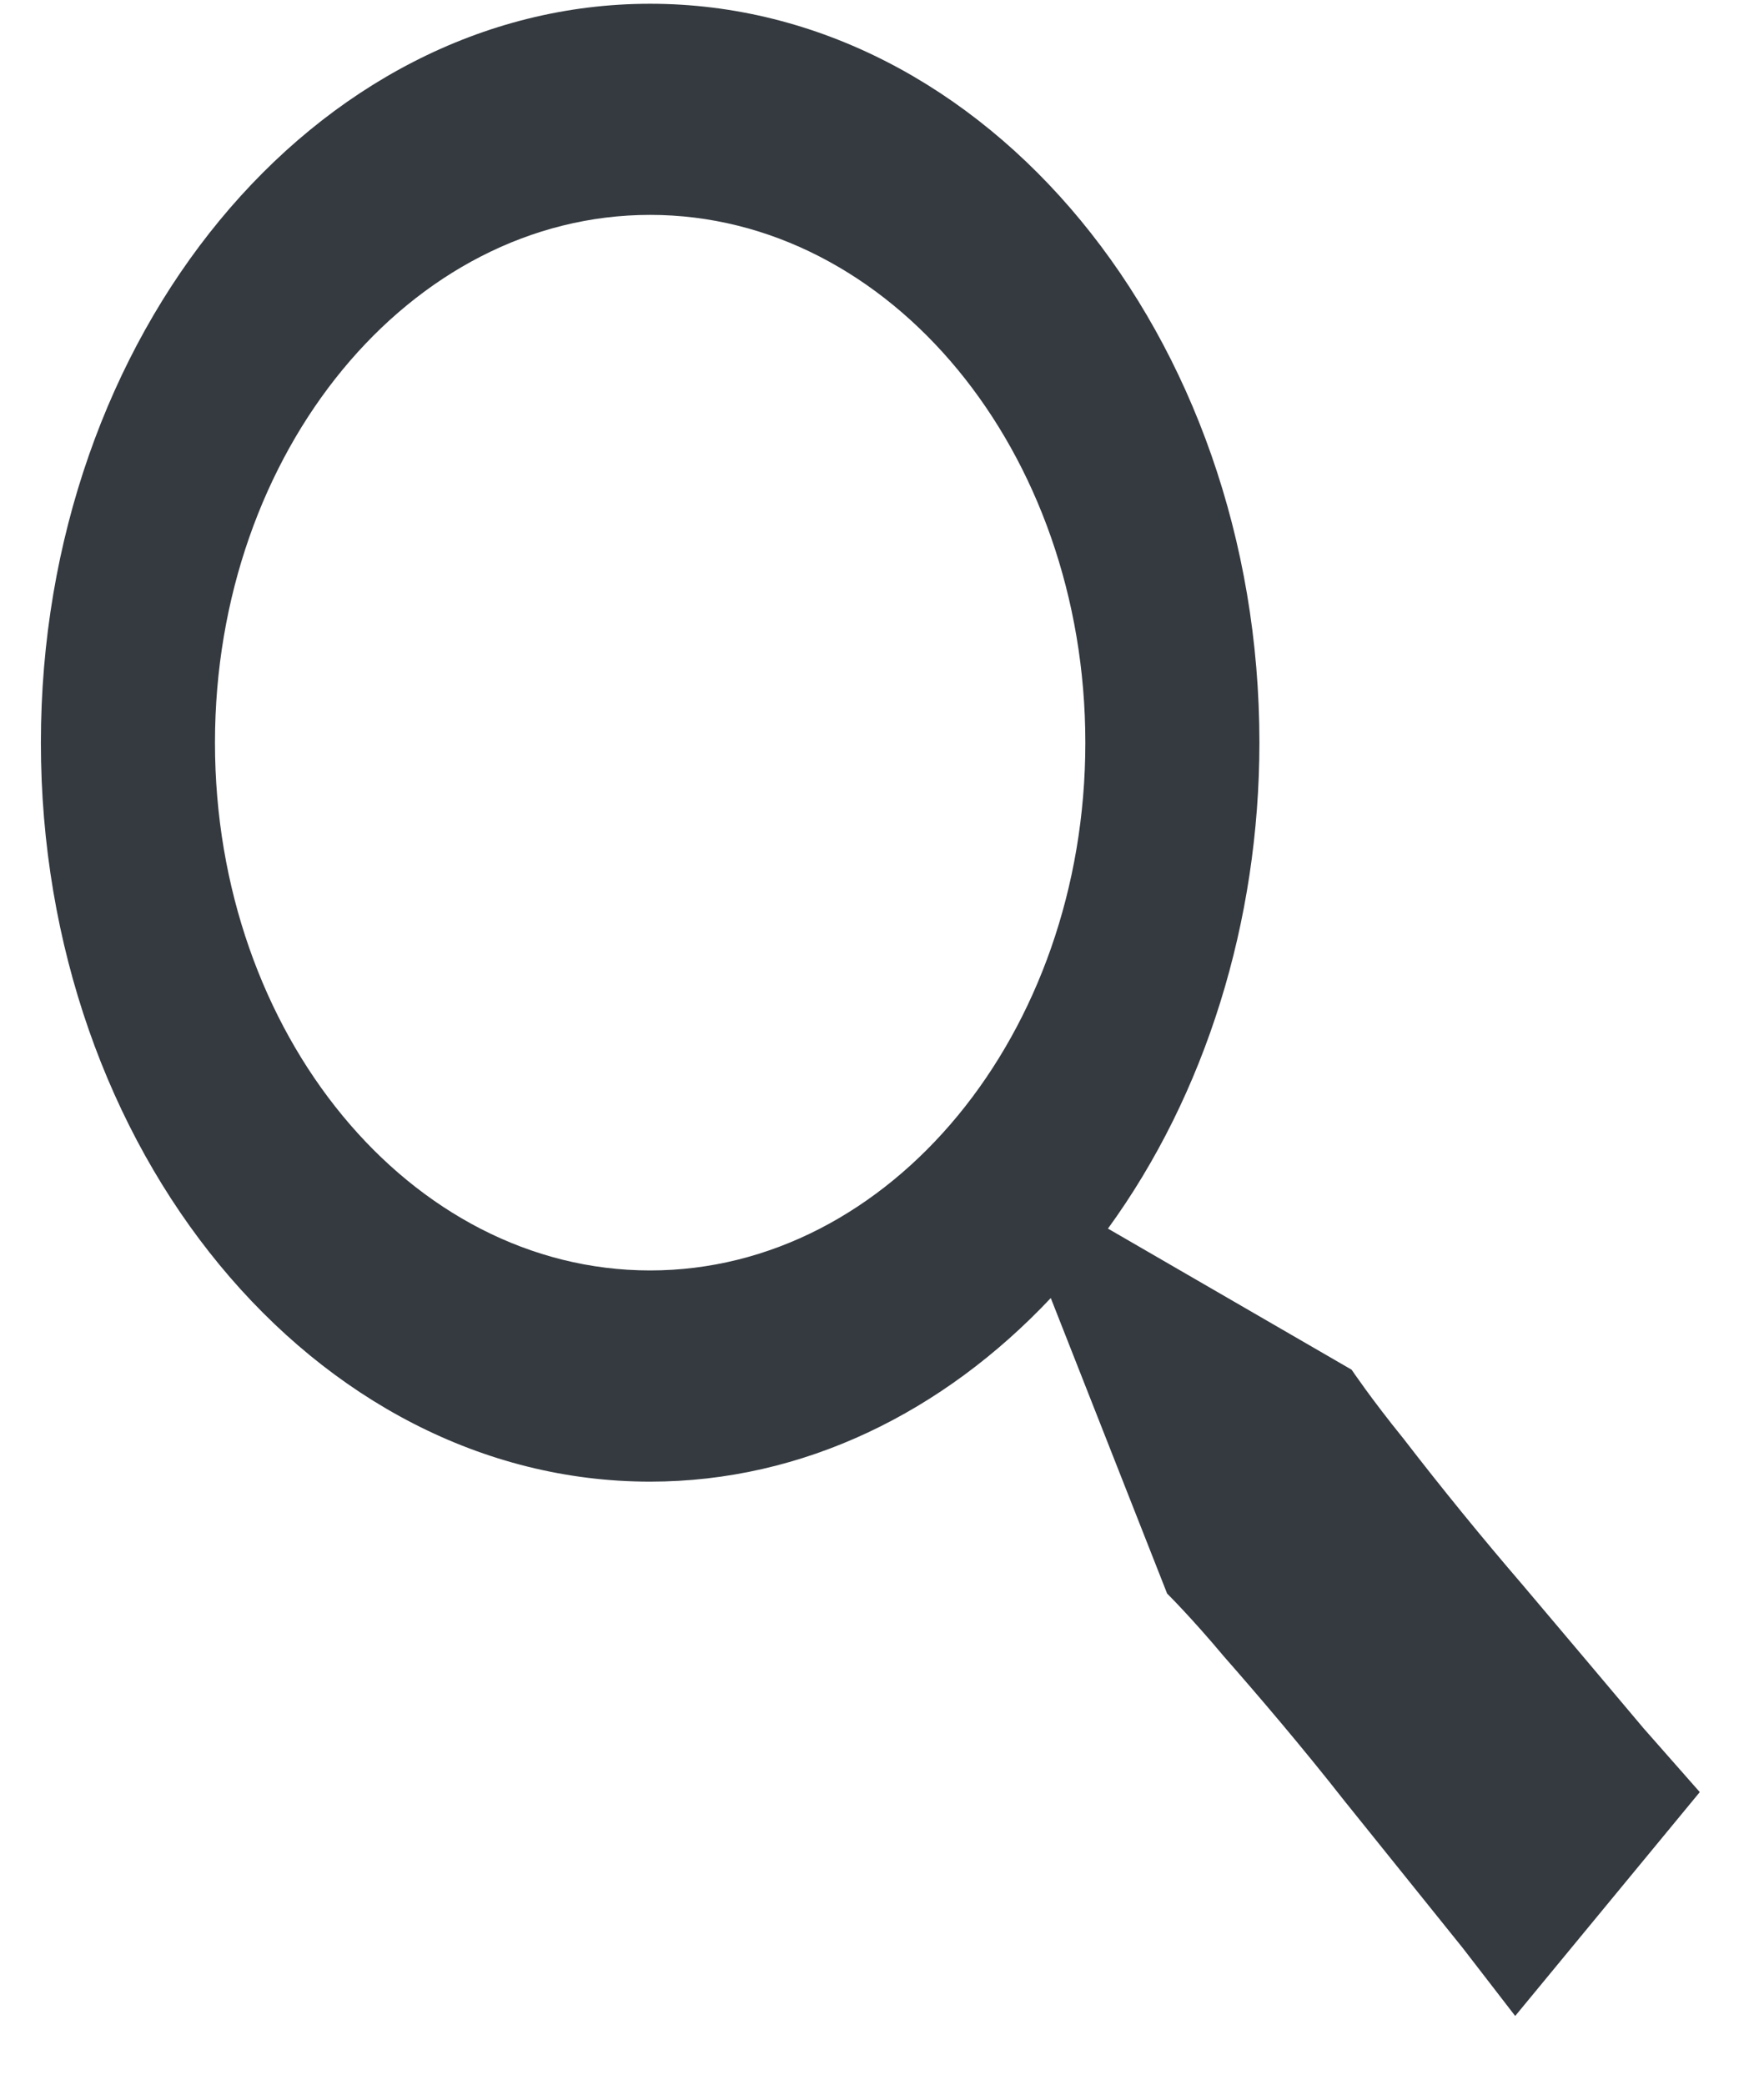 <svg width="22" height="26" viewBox="0 0 22 26" fill="none" xmlns="http://www.w3.org/2000/svg">
<path d="M18.988 19.765C18.48 19.174 17.985 18.567 17.504 17.943C17.1 17.445 16.857 17.083 16.857 17.083L13.818 15.323C15.035 13.649 15.706 11.494 15.707 9.263C15.707 4.182 12.298 0.047 8.108 0.047C3.919 0.047 0.51 4.182 0.51 9.263C0.51 14.343 3.919 18.479 8.108 18.479C10.022 18.479 11.767 17.61 13.105 16.189L14.556 19.875C14.556 19.875 14.855 20.17 15.265 20.66C15.685 21.138 16.238 21.785 16.767 22.46L18.241 24.293L18.897 25.143L21.199 22.351L20.498 21.555C20.087 21.066 19.537 20.415 18.988 19.765ZM8.108 15.845C5.116 15.845 2.681 12.893 2.681 9.263C2.681 5.633 5.116 2.68 8.108 2.68C11.101 2.68 13.536 5.633 13.536 9.263C13.536 12.893 11.101 15.845 8.108 15.845Z" fill="#343A40"/>
</svg>
